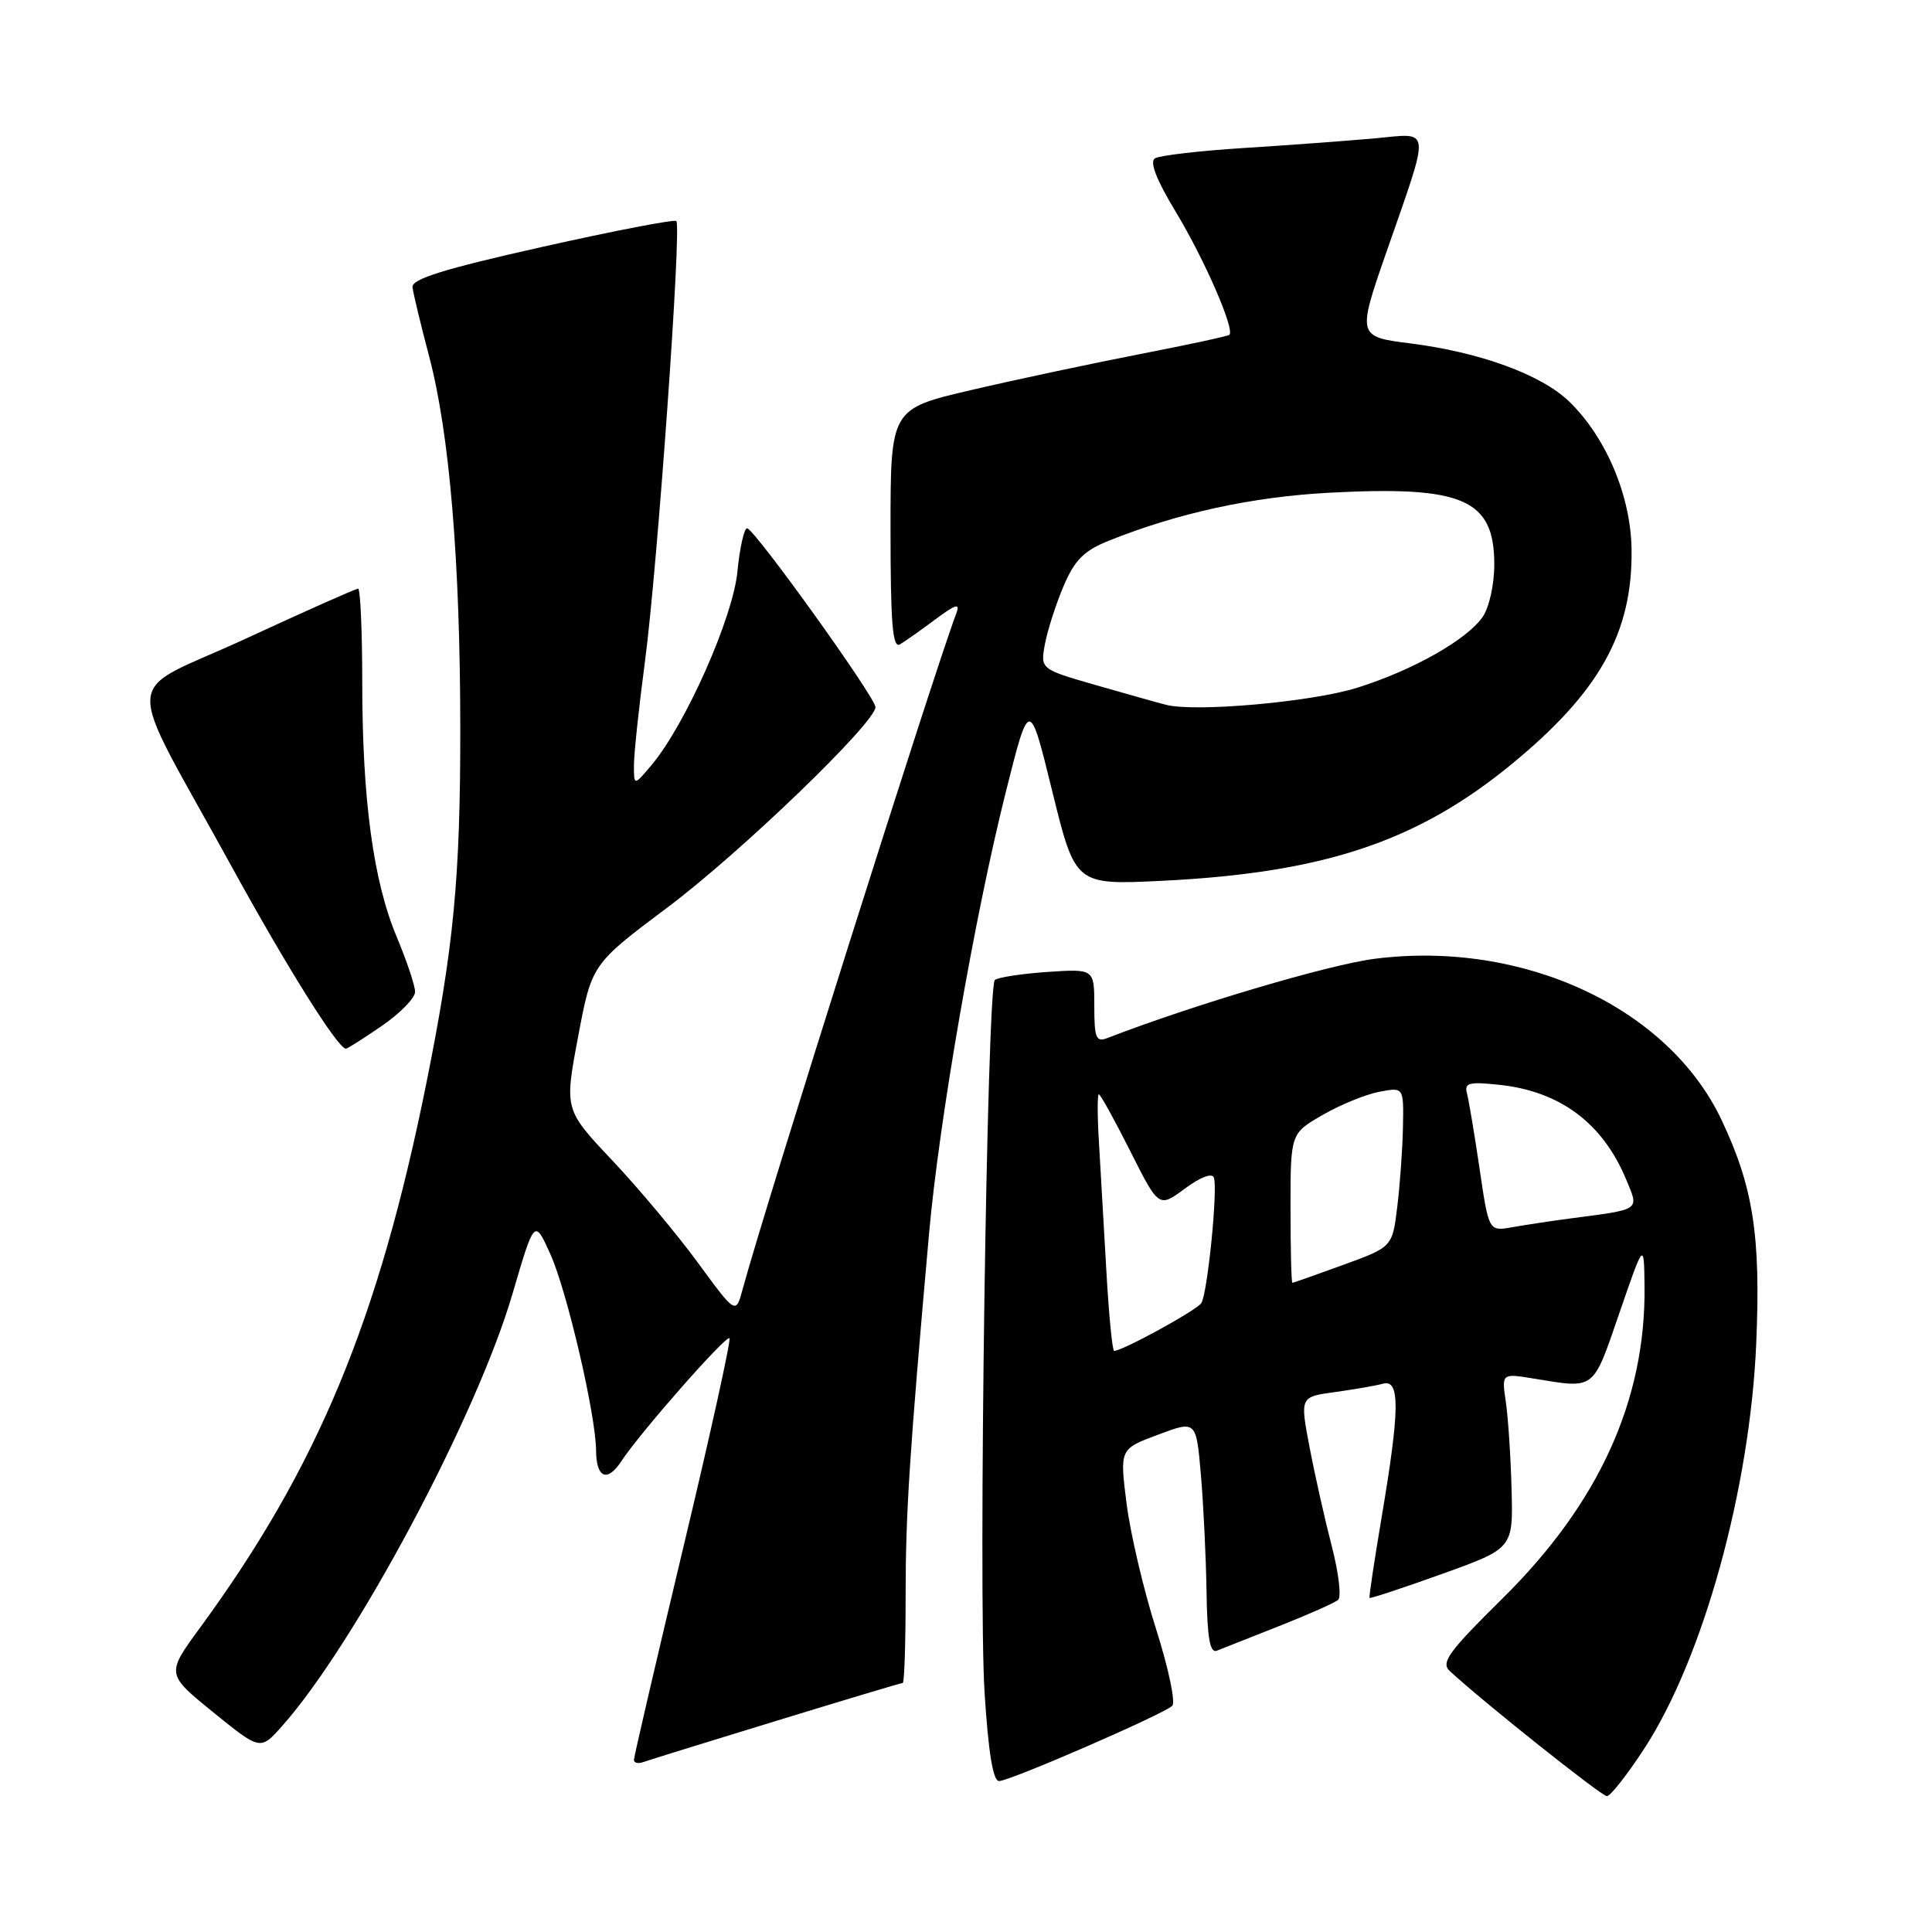 <?xml version="1.0" encoding="UTF-8" standalone="no"?>
<!DOCTYPE svg PUBLIC "-//W3C//DTD SVG 1.1//EN" "http://www.w3.org/Graphics/SVG/1.1/DTD/svg11.dtd" >
<svg xmlns="http://www.w3.org/2000/svg" xmlns:xlink="http://www.w3.org/1999/xlink" version="1.1" viewBox="0 0 256 256">
 <g >
 <path fill="currentColor"
d=" M 217.88 231.69 C 225.68 219.72 231.89 197.25 232.71 178.00 C 233.32 163.76 232.32 157.29 228.12 148.41 C 221.07 133.50 201.83 124.55 182.19 127.04 C 176.15 127.80 158.16 133.13 146.75 137.54 C 145.23 138.13 145.00 137.57 145.00 133.29 C 145.00 128.37 145.00 128.37 138.75 128.79 C 135.31 129.03 132.19 129.51 131.82 129.86 C 130.78 130.84 129.62 210.94 130.46 224.25 C 130.96 232.19 131.58 236.00 132.38 236.00 C 133.80 236.00 154.15 227.16 155.33 226.03 C 155.79 225.59 154.83 221.02 153.19 215.87 C 151.54 210.71 149.79 203.24 149.28 199.25 C 148.36 192.00 148.36 192.00 153.43 190.11 C 158.50 188.21 158.50 188.21 159.12 195.36 C 159.46 199.29 159.80 206.26 159.87 210.86 C 159.97 217.10 160.32 219.09 161.25 218.72 C 161.94 218.45 165.65 216.98 169.50 215.46 C 173.35 213.94 176.87 212.38 177.31 211.99 C 177.76 211.60 177.38 208.40 176.47 204.89 C 175.56 201.37 174.23 195.48 173.53 191.79 C 172.25 185.09 172.25 185.09 176.87 184.46 C 179.42 184.11 182.29 183.61 183.25 183.35 C 185.53 182.72 185.49 186.72 183.08 201.00 C 182.11 206.78 181.38 211.60 181.47 211.73 C 181.55 211.85 185.87 210.43 191.06 208.56 C 200.50 205.17 200.50 205.17 200.29 197.34 C 200.18 193.03 199.83 187.81 199.53 185.74 C 198.97 181.97 198.97 181.97 203.24 182.67 C 211.44 184.01 211.01 184.34 214.57 174.00 C 217.84 164.50 217.84 164.50 217.91 170.50 C 218.07 185.56 211.84 199.23 199.09 211.80 C 191.97 218.83 190.89 220.30 192.09 221.41 C 196.49 225.49 212.21 238.00 212.92 238.00 C 213.39 238.00 215.62 235.16 217.88 231.69 Z  M 102.87 228.02 C 111.87 225.26 119.41 223.00 119.62 223.00 C 119.83 223.00 120.00 217.78 120.00 211.41 C 120.00 200.52 120.49 192.88 123.10 163.50 C 124.44 148.49 129.14 121.41 133.26 105.00 C 136.40 92.50 136.40 92.50 139.44 104.89 C 142.49 117.27 142.49 117.27 153.99 116.71 C 175.34 115.66 187.71 111.55 200.17 101.36 C 211.92 91.75 216.35 83.84 216.19 72.78 C 216.09 65.71 212.83 57.97 207.94 53.22 C 204.24 49.63 196.08 46.65 186.71 45.48 C 179.93 44.64 179.88 44.42 183.55 33.85 C 189.64 16.36 189.75 17.65 182.19 18.33 C 178.51 18.66 170.70 19.24 164.83 19.61 C 158.96 19.98 153.65 20.60 153.04 20.98 C 152.30 21.44 153.22 23.81 155.80 28.08 C 159.60 34.37 163.68 43.73 162.89 44.37 C 162.68 44.55 157.32 45.70 151.00 46.93 C 144.68 48.16 134.66 50.29 128.75 51.67 C 118.00 54.17 118.00 54.17 118.00 70.14 C 118.00 82.65 118.27 85.96 119.25 85.38 C 119.94 84.97 122.05 83.48 123.94 82.07 C 126.65 80.05 127.24 79.88 126.72 81.26 C 123.74 89.12 101.28 160.17 98.40 170.84 C 97.50 174.17 97.50 174.17 92.50 167.35 C 89.75 163.59 84.64 157.48 81.14 153.77 C 74.78 147.03 74.78 147.03 76.60 137.39 C 78.41 127.76 78.41 127.76 88.46 120.23 C 98.14 112.97 116.00 95.76 116.00 93.70 C 116.00 92.40 99.92 70.00 98.99 70.00 C 98.60 70.00 98.02 72.59 97.71 75.75 C 97.12 81.85 90.85 95.97 86.37 101.33 C 84.00 104.15 84.00 104.15 84.00 101.41 C 84.00 99.90 84.66 93.68 85.47 87.58 C 87.11 75.18 90.33 30.00 89.62 29.29 C 89.37 29.04 81.37 30.58 71.83 32.72 C 58.84 35.63 54.54 36.97 54.66 38.05 C 54.75 38.85 55.74 42.99 56.87 47.25 C 59.56 57.44 60.98 74.34 60.99 96.53 C 61.00 116.33 60.13 125.45 56.50 143.50 C 50.17 174.94 42.08 194.42 26.52 215.66 C 22.01 221.82 22.01 221.82 28.26 226.89 C 34.50 231.95 34.50 231.95 37.37 228.72 C 47.05 217.86 63.14 187.69 67.89 171.50 C 70.82 161.50 70.82 161.50 72.93 166.19 C 75.13 171.07 78.96 187.53 78.98 192.19 C 79.01 195.85 80.46 196.47 82.33 193.62 C 84.80 189.85 96.21 176.88 96.66 177.32 C 96.88 177.55 94.13 190.04 90.53 205.09 C 86.94 220.14 84.00 232.79 84.00 233.19 C 84.00 233.60 84.56 233.73 85.25 233.48 C 85.94 233.23 93.87 230.77 102.87 228.02 Z  M 50.57 135.95 C 53.01 134.28 55.00 132.24 55.00 131.42 C 55.00 130.61 53.91 127.36 52.59 124.20 C 49.47 116.81 48.00 105.96 48.00 90.43 C 48.00 83.59 47.75 78.00 47.45 78.00 C 47.15 78.00 40.42 80.99 32.51 84.65 C 15.90 92.32 16.13 88.28 30.77 114.96 C 38.05 128.22 44.70 138.82 45.82 138.96 C 46.00 138.98 48.13 137.63 50.57 135.95 Z  M 146.59 168.25 C 146.25 162.34 145.81 154.69 145.61 151.25 C 145.40 147.81 145.40 145.00 145.60 145.00 C 145.81 145.00 147.68 148.39 149.76 152.52 C 153.55 160.05 153.55 160.05 157.01 157.49 C 159.09 155.95 160.63 155.38 160.85 156.05 C 161.38 157.64 160.00 171.39 159.18 172.67 C 158.58 173.61 148.75 179.00 147.63 179.00 C 147.39 179.00 146.92 174.16 146.59 168.25 Z  M 171.00 160.10 C 171.00 150.19 171.00 150.19 175.25 147.74 C 177.59 146.39 180.96 145.01 182.75 144.67 C 186.00 144.05 186.00 144.05 185.90 149.28 C 185.85 152.15 185.51 156.91 185.15 159.87 C 184.50 165.23 184.50 165.23 178.00 167.60 C 174.43 168.90 171.39 169.97 171.25 169.98 C 171.11 169.99 171.00 165.54 171.00 160.10 Z  M 196.05 154.84 C 195.37 150.25 194.62 145.77 194.38 144.87 C 194.01 143.48 194.65 143.31 198.72 143.75 C 206.72 144.61 212.35 148.81 215.45 156.23 C 217.21 160.45 217.55 160.21 208.00 161.46 C 205.53 161.79 202.10 162.31 200.39 162.61 C 197.27 163.17 197.27 163.17 196.05 154.84 Z  M 154.50 93.39 C 153.40 93.11 149.20 91.93 145.17 90.77 C 137.84 88.66 137.84 88.66 138.47 85.29 C 138.82 83.44 139.94 79.98 140.95 77.61 C 142.42 74.18 143.65 72.96 146.94 71.64 C 156.10 67.97 165.94 65.83 176.12 65.29 C 193.87 64.35 198.00 66.14 198.00 74.78 C 198.00 77.47 197.32 80.52 196.45 81.76 C 194.32 84.81 187.12 88.86 179.80 91.14 C 173.77 93.02 158.40 94.39 154.50 93.39 Z "/>
</g>
</svg>